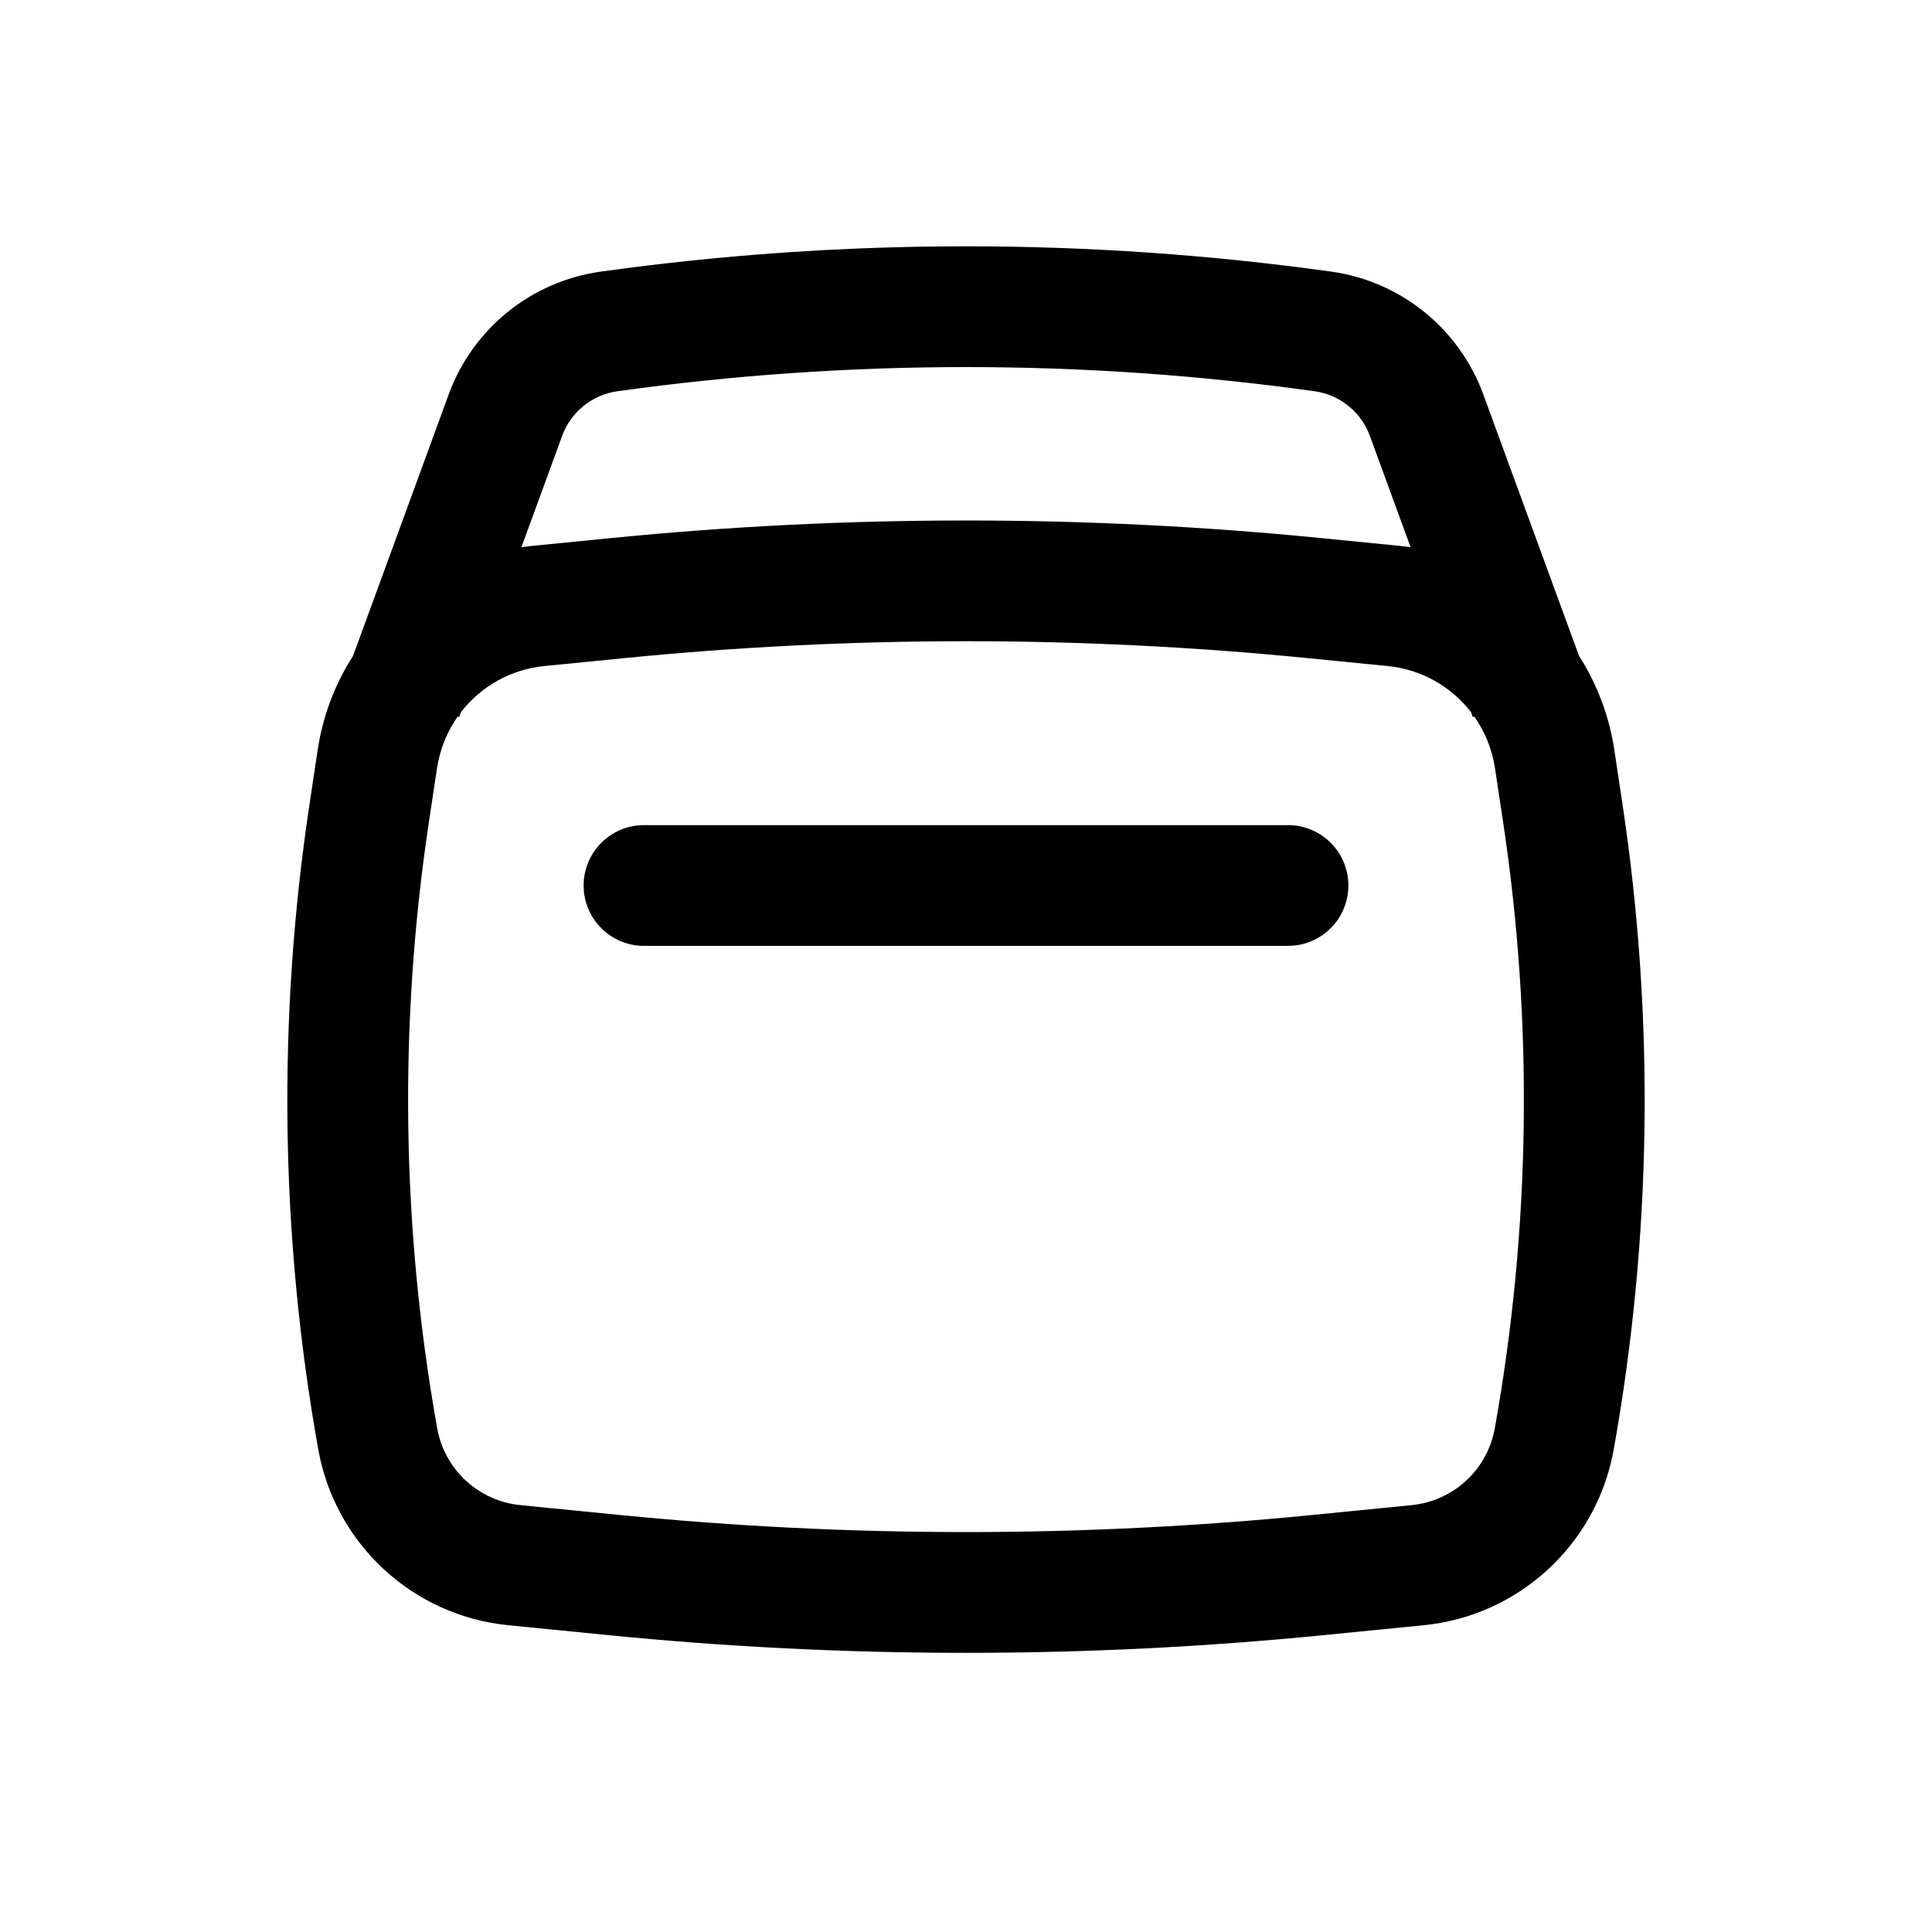 <svg width="24" height="24" viewBox="0 0 24 24" fill="none" xmlns="http://www.w3.org/2000/svg">
<path d="M16.75 11C16.75 11.414 16.414 11.75 16 11.75H8C7.586 11.75 7.25 11.414 7.25 11C7.25 10.586 7.586 10.25 8 10.25H16C16.414 10.25 16.75 10.586 16.75 11Z" fill="black"/>
<path fill-rule="evenodd" clip-rule="evenodd" d="M4.386 8.147L5.574 4.899C5.874 4.081 6.6 3.494 7.464 3.374C10.473 2.955 13.527 2.955 16.536 3.374C17.4 3.494 18.126 4.081 18.426 4.899L19.615 8.147C19.837 8.494 19.99 8.891 20.054 9.318L20.156 9.996C20.556 12.655 20.519 15.361 20.046 18.007C19.836 19.18 18.872 20.072 17.686 20.189L16.456 20.311C13.492 20.606 10.507 20.606 7.544 20.311L6.314 20.189C5.128 20.072 4.164 19.18 3.954 18.007C3.481 15.361 3.444 12.655 3.844 9.996L3.946 9.318C4.01 8.89 4.163 8.494 4.386 8.147ZM7.67 4.86C10.543 4.46 13.457 4.46 16.33 4.86C16.644 4.904 16.908 5.117 17.017 5.415L17.523 6.798C17.478 6.791 17.432 6.786 17.386 6.781L16.408 6.684C13.477 6.393 10.523 6.393 7.592 6.684L6.614 6.781C6.568 6.786 6.522 6.791 6.477 6.798L6.983 5.415C7.092 5.117 7.356 4.904 7.67 4.86ZM5.686 8.901L5.704 8.908L5.727 8.845C5.973 8.529 6.342 8.315 6.762 8.274L7.74 8.177C10.573 7.895 13.427 7.895 16.26 8.177L17.238 8.274C17.658 8.315 18.027 8.529 18.273 8.845L18.296 8.908L18.314 8.901C18.445 9.087 18.535 9.305 18.571 9.541L18.673 10.219C19.048 12.716 19.013 15.258 18.569 17.743C18.477 18.256 18.056 18.645 17.538 18.697L16.308 18.819C13.443 19.103 10.557 19.103 7.692 18.819L6.462 18.697C5.944 18.645 5.523 18.256 5.431 17.743C4.987 15.258 4.952 12.716 5.327 10.219L5.429 9.541C5.465 9.305 5.555 9.087 5.686 8.901Z" fill="black"/>
</svg>
